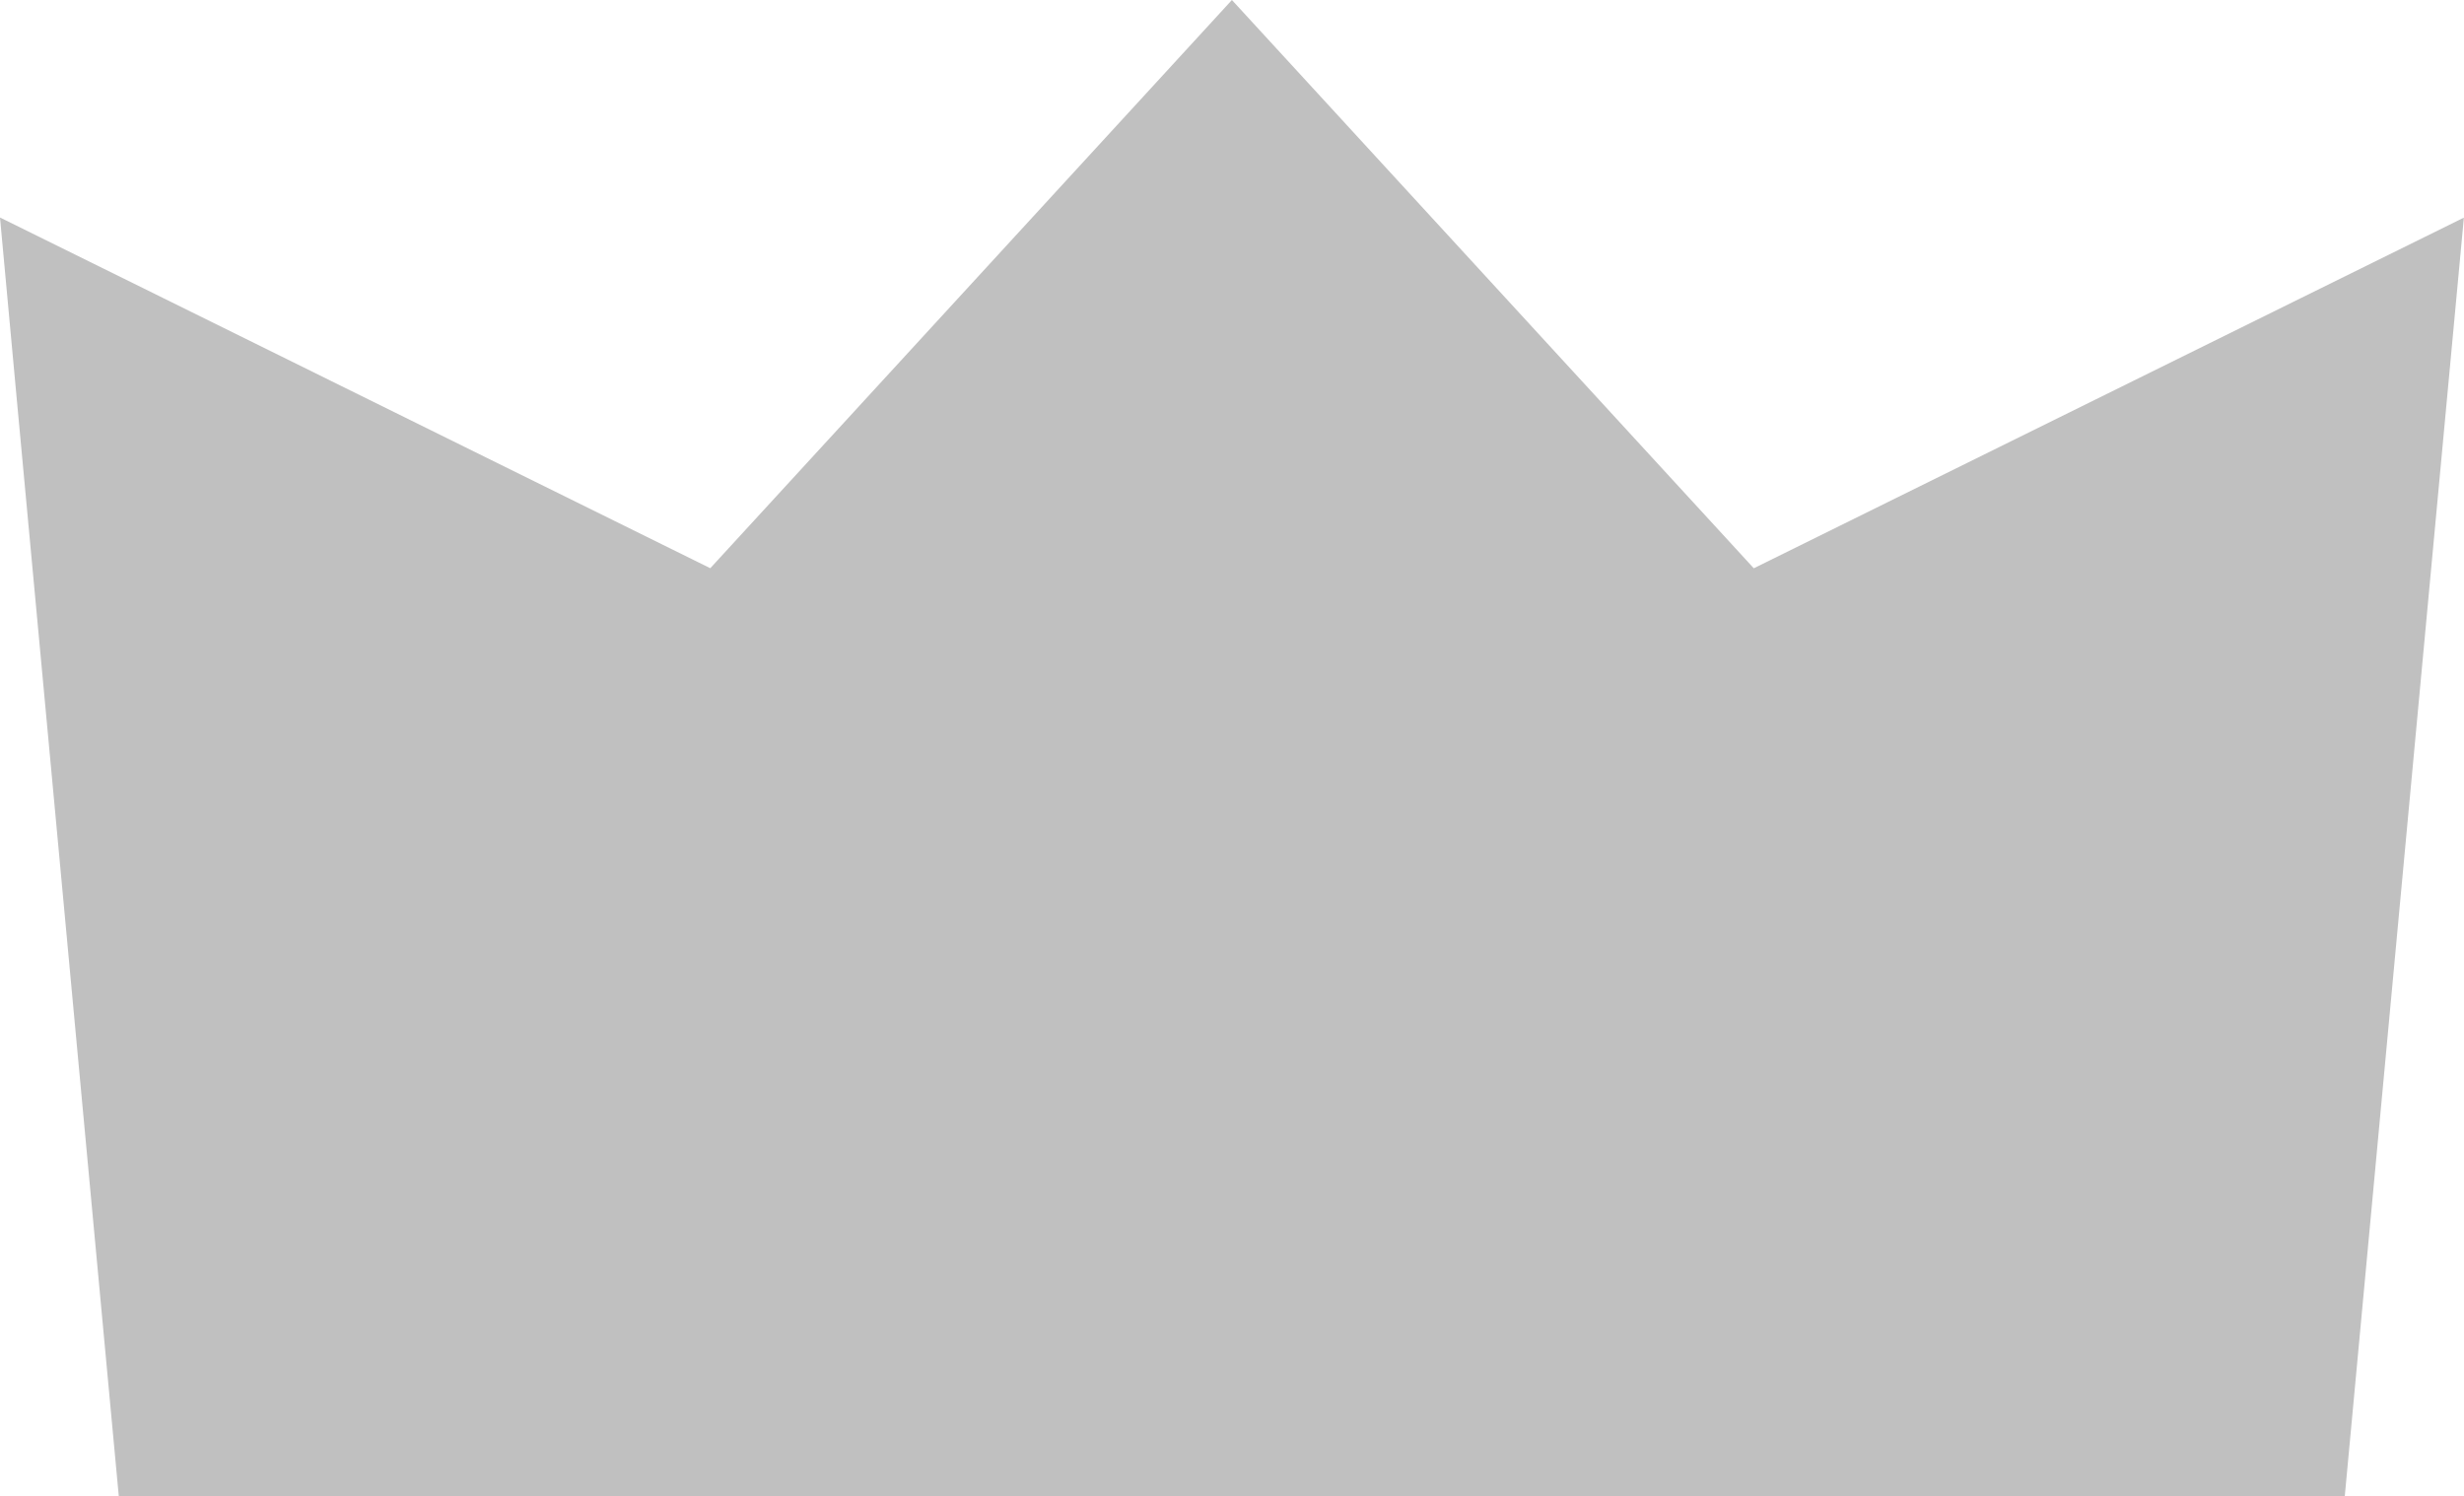<svg id="Component_21_2" data-name="Component 21 – 2" xmlns="http://www.w3.org/2000/svg" width="73.341" height="44.547" viewBox="0 0 73.341 44.547">
  <g id="Group_4" data-name="Group 4">
    <path id="Path_3" data-name="Path 3" d="M156.857,51.35,142.026,35.2,127.2,51.35l-18.308-9.041,2.78,29.9h60.711l2.784-29.9Z" transform="translate(-105.357 -30.699)" fill="silver"/>
    <path id="Path_4" data-name="Path 4" d="M159.1,49.294,144.266,33.139l-2.241-2.44-2.239,2.44-14.83,16.155,3.587-.671-18.307-9.041-4.879-2.408.5,5.417,2.78,29.9.257,2.76h66.254l.257-2.76,2.784-29.894.505-5.419-4.88,2.409-18.306,9.041Zm13.039-7.266-2.784,29.894,3.028-2.759H111.669l3.029,2.76-2.781-29.895-4.375,3.008,18.308,9.041,2.045,1.01,1.542-1.68,14.829-16.155h-4.48l14.831,16.155,1.543,1.68,2.044-1.01,18.308-9.041Z" transform="translate(-105.357 -30.699)" fill="silver"/>
  </g>
</svg>
